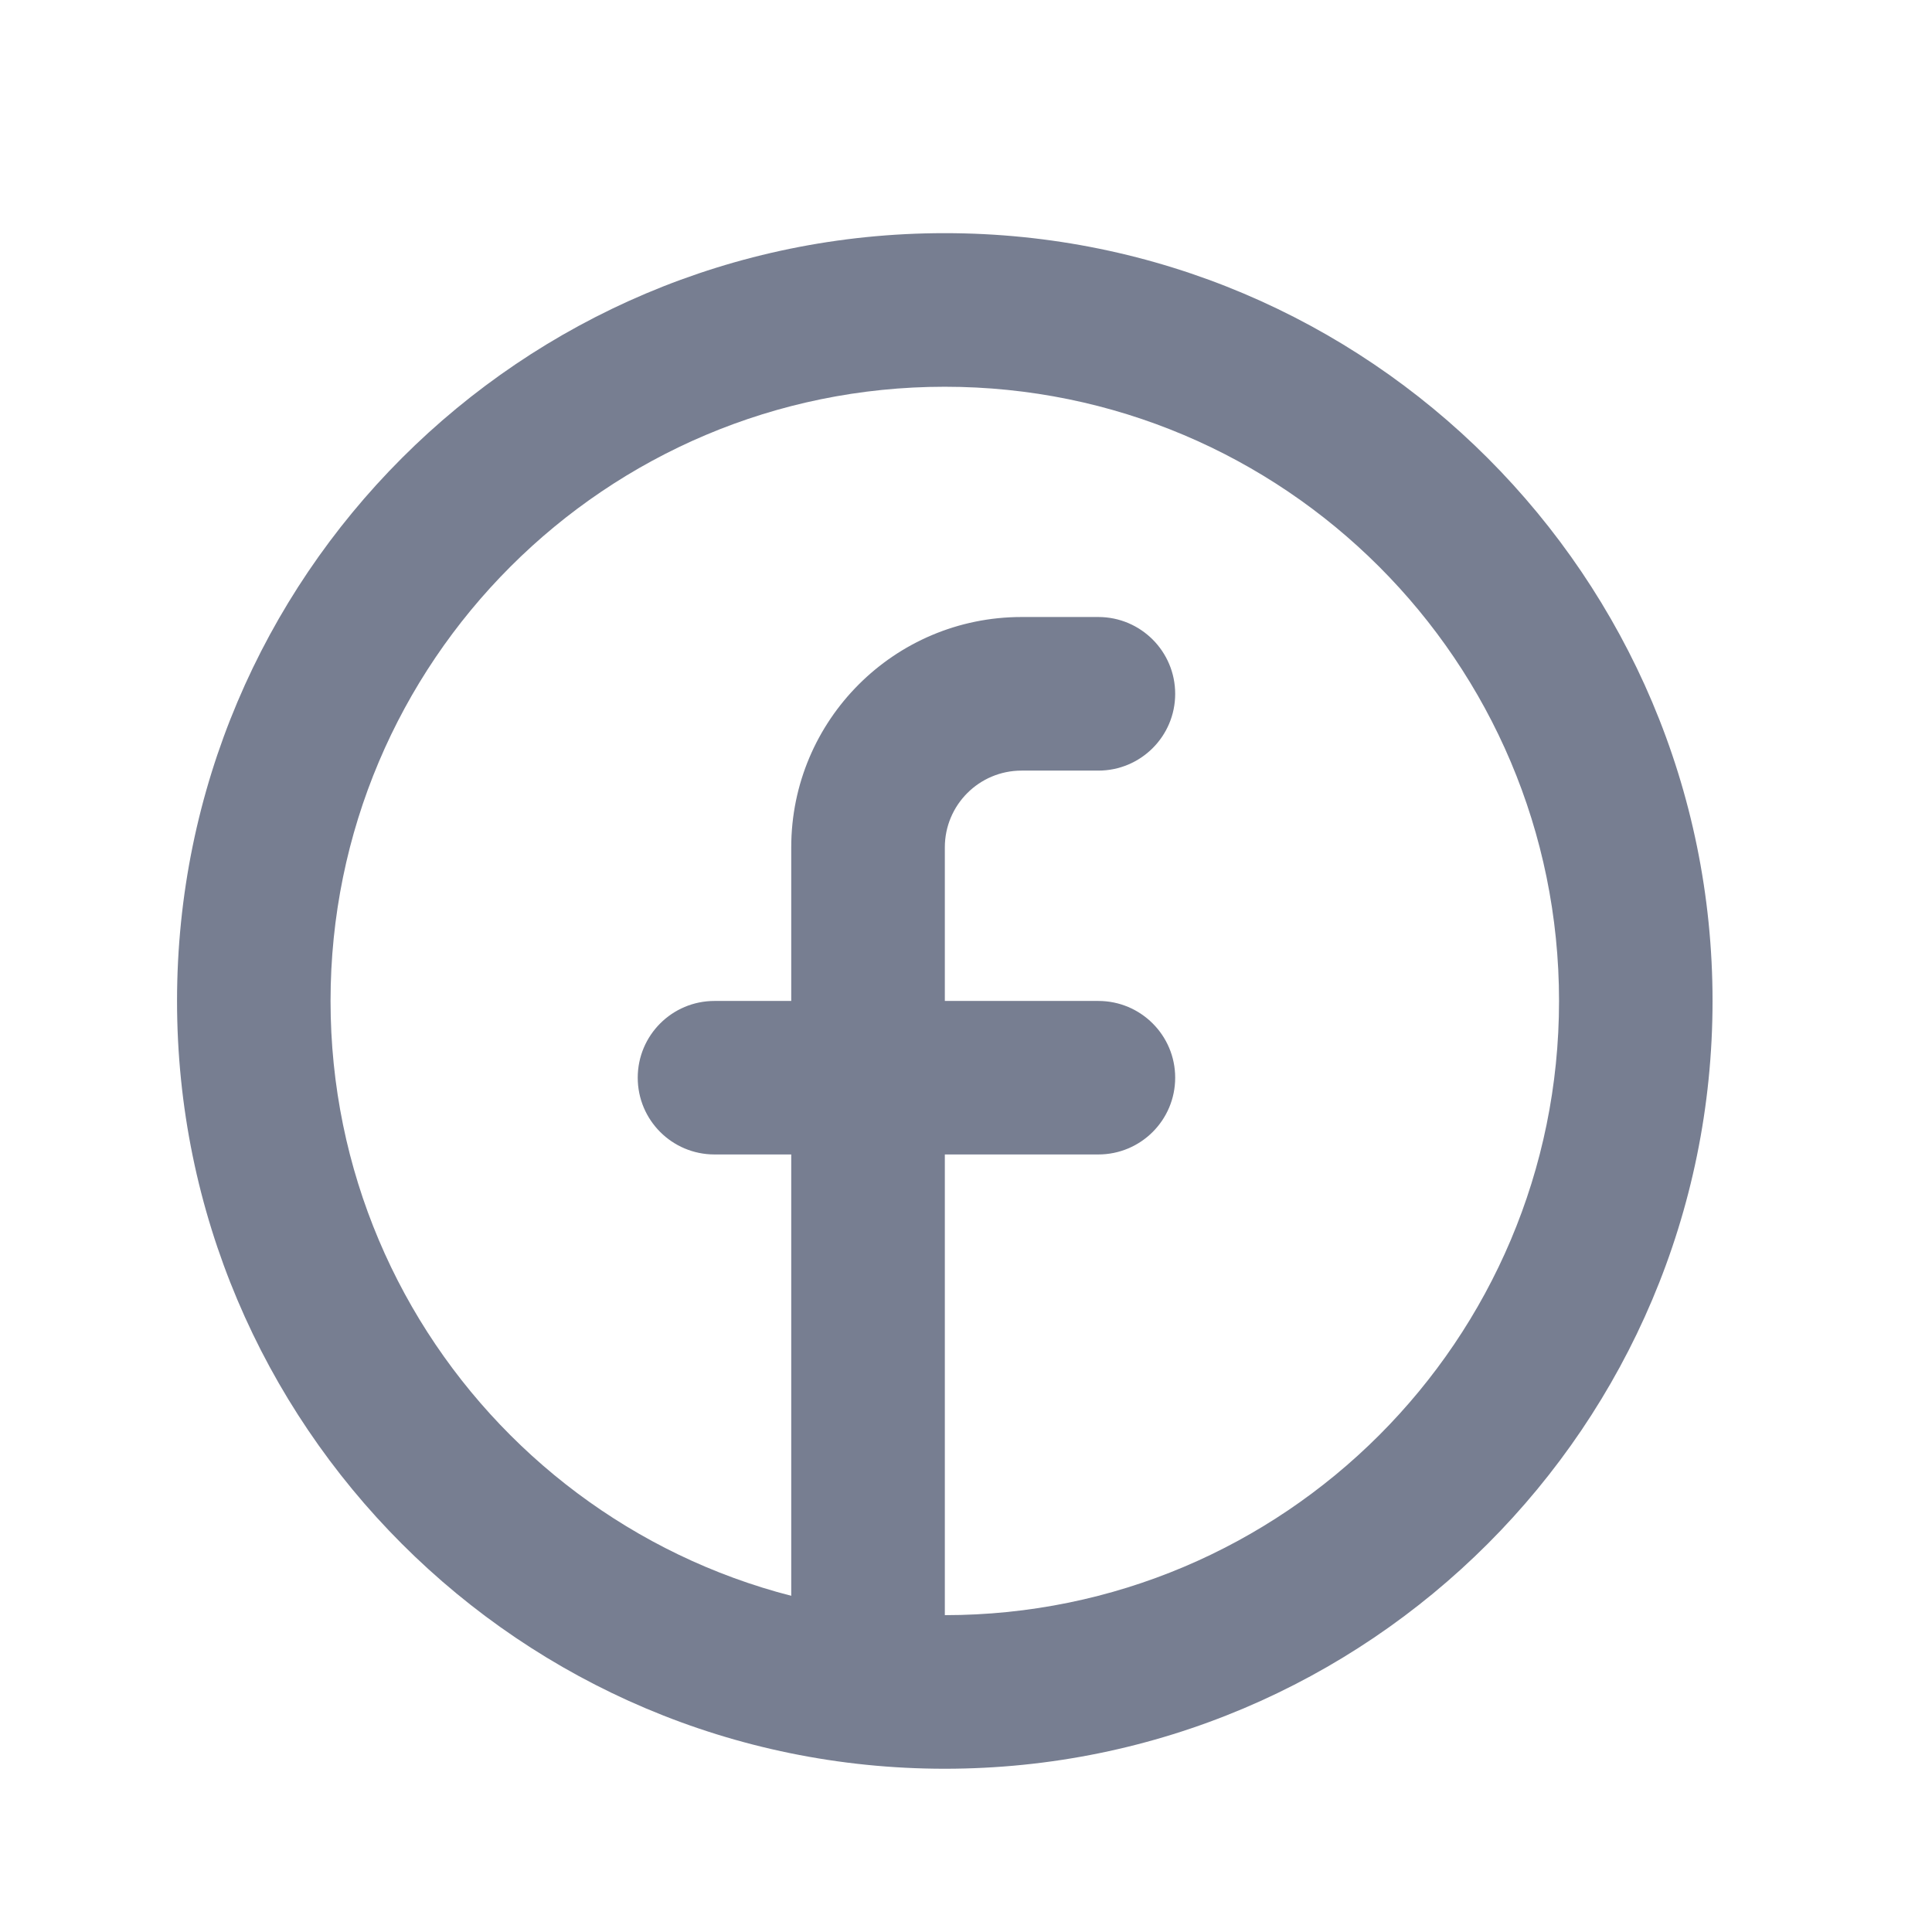 <svg width="22" height="22" viewBox="0 0 22 22" fill="none" xmlns="http://www.w3.org/2000/svg">
<path fill-rule="evenodd" clip-rule="evenodd" d="M10.758 18.392C14.621 18.392 17.753 15.261 17.753 11.398C17.753 7.535 14.621 4.404 10.758 4.404C6.896 4.404 3.764 7.535 3.764 11.398C3.764 15.261 6.896 18.392 10.758 18.392ZM10.758 20.141C15.587 20.141 19.501 16.227 19.501 11.398C19.501 6.57 15.587 2.655 10.758 2.655C5.93 2.655 2.016 6.57 2.016 11.398C2.016 16.227 5.93 20.141 10.758 20.141Z" fill="#777E91"/>
<path d="M10.759 9.649C10.759 9.166 11.15 8.775 11.633 8.775H12.507C12.99 8.775 13.382 8.384 13.382 7.901C13.382 7.418 12.99 7.026 12.507 7.026H11.633C10.184 7.026 9.01 8.201 9.01 9.649V11.398H8.136C7.653 11.398 7.262 11.789 7.262 12.272C7.262 12.755 7.653 13.146 8.136 13.146H9.01V18.392C9.01 18.875 9.402 19.266 9.885 19.266C10.367 19.266 10.759 18.875 10.759 18.392V13.146H12.507C12.99 13.146 13.382 12.755 13.382 12.272C13.382 11.789 12.99 11.398 12.507 11.398H10.759V9.649Z" fill="#777E91"/>
</svg>
